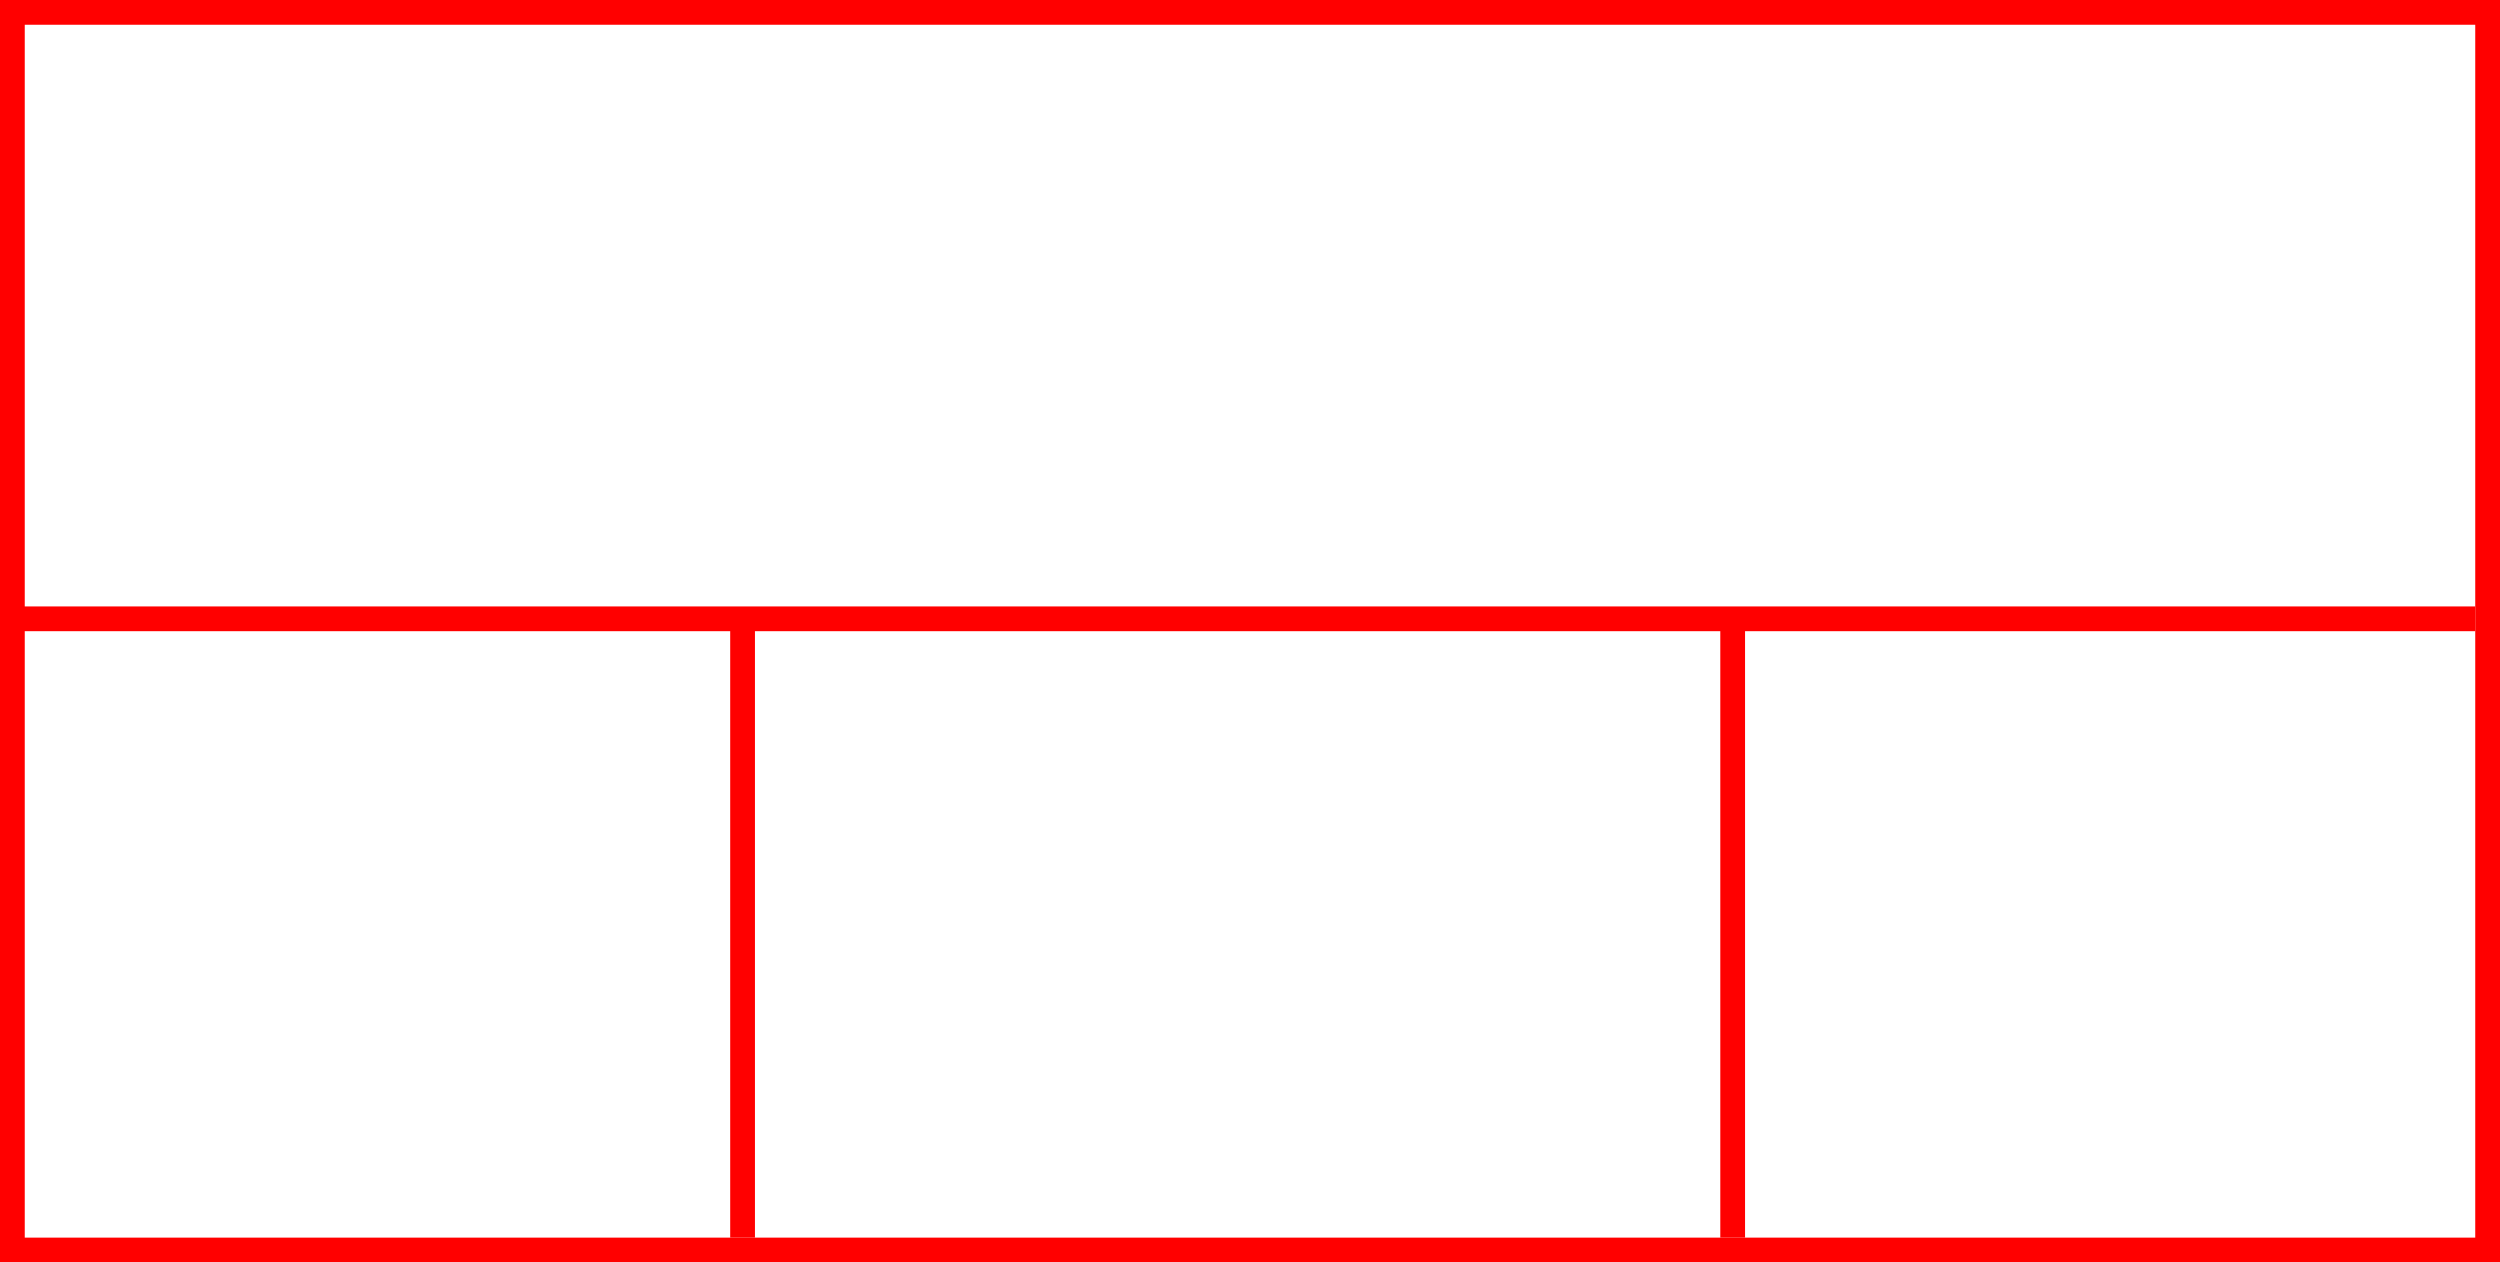 <svg width="202" height="102" xmlns="http://www.w3.org/2000/svg">
 <g>
  <title>background</title>
  <rect x="0" y="0" width="202" height="102" id="canvas_background" fill="#fff"/>
 </g>
 <g>
  <title>Layer 1</title>
  <rect fill="#fff" stroke-width="2" x="1" y="1" width="200" height="100" id="svg_3" stroke="#FF0000"/>
  <line fill="none" stroke="#FF0000" stroke-width="2" x1="0" y1="50" x2="200" y2="50" id="svg_4"/>
  <line fill="none" stroke="#FF0000" stroke-width="2" x1="60" y1="50" x2="60" y2="100" id="svg_5"/>
  <line fill="none" stroke="#FF0000" stroke-width="2" x1="140" y1="50" x2="140" y2="100" id="svg_10"/>
 </g>
</svg>
